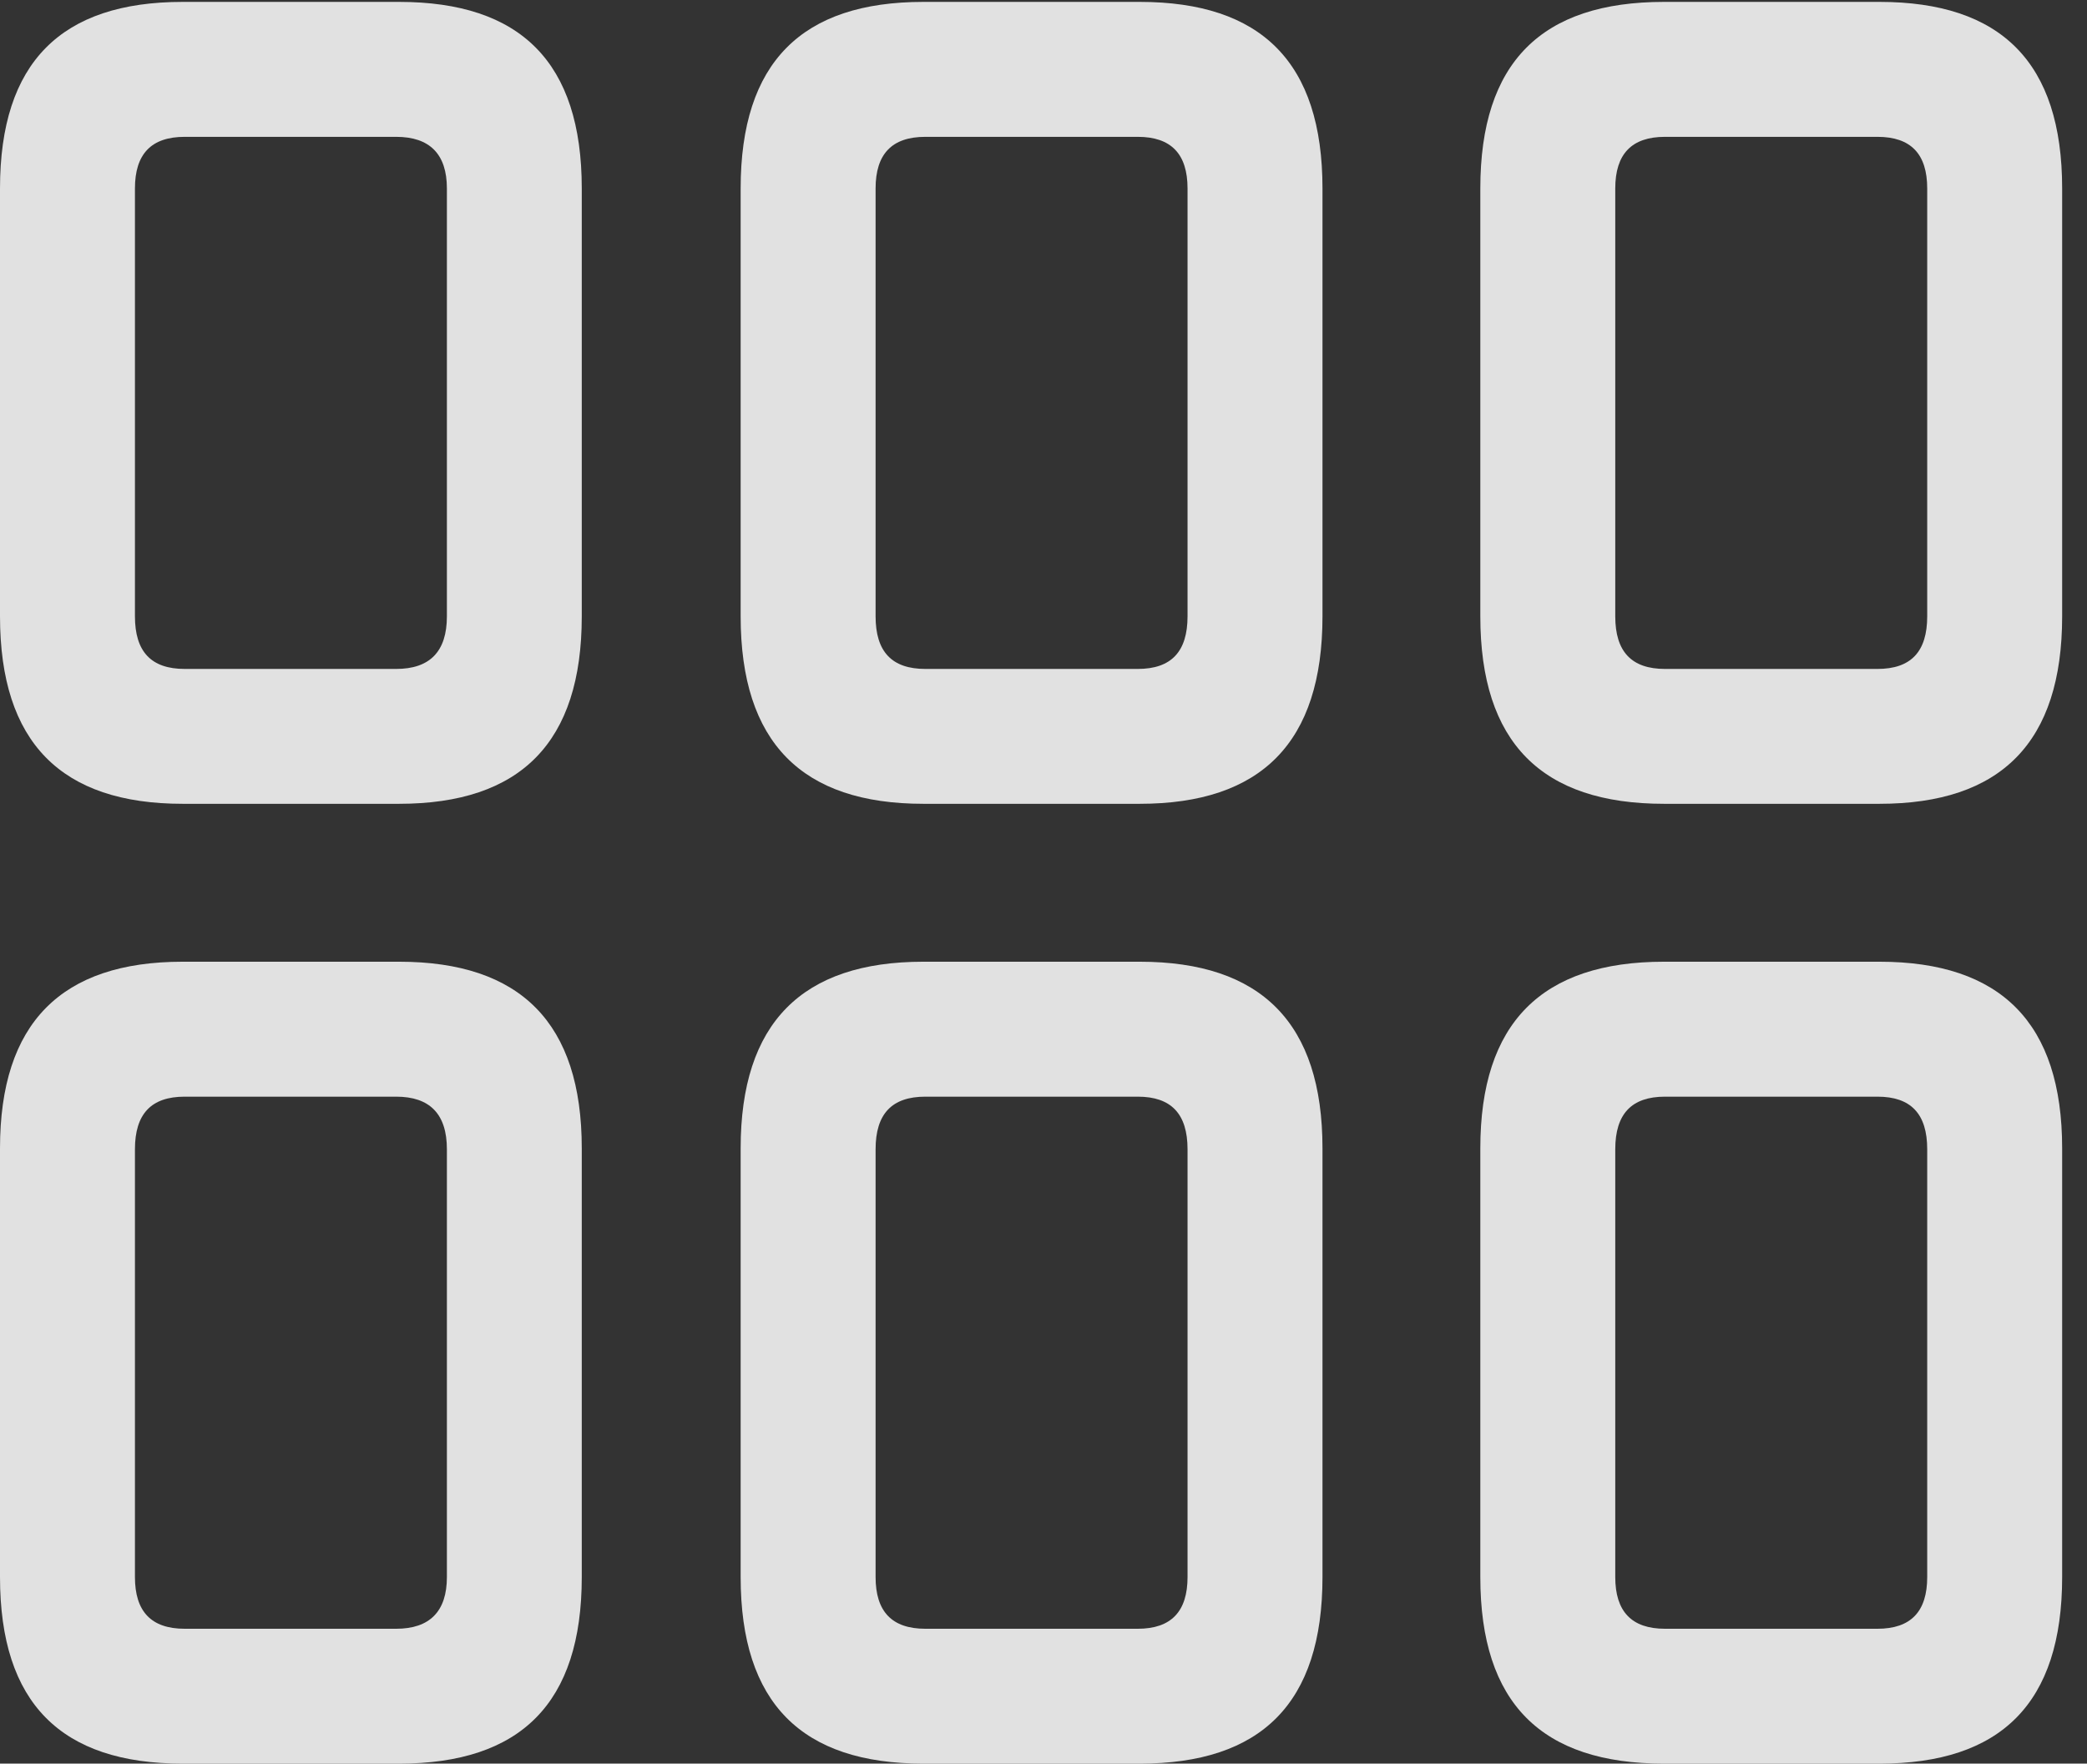 <?xml version="1.0" encoding="UTF-8"?>
<!--Generator: Apple Native CoreSVG 326-->
<!DOCTYPE svg
PUBLIC "-//W3C//DTD SVG 1.1//EN"
       "http://www.w3.org/Graphics/SVG/1.1/DTD/svg11.dtd">
<svg version="1.1" xmlns="http://www.w3.org/2000/svg" xmlns:xlink="http://www.w3.org/1999/xlink" viewBox="0 0 29.818 25.197">
 <rect x="0" y="0" width="29.818" height="25.197" fill="#333333" stroke="none"/>
 <g>
  <rect height="25.197" opacity="0" width="29.818" x="0" y="0"/>
  <path d="M23.775 25.197L26.852 25.197C28.588 25.197 29.463 24.336 29.463 22.531L29.463 16.406C29.463 14.615 28.588 13.74 26.852 13.74L23.775 13.74C22.025 13.74 21.15 14.615 21.15 16.406L21.15 22.531C21.15 24.336 22.025 25.197 23.775 25.197ZM23.789 23.27C23.311 23.27 23.078 23.023 23.078 22.531L23.078 16.42C23.078 15.914 23.311 15.668 23.789 15.668L26.824 15.668C27.303 15.668 27.535 15.914 27.535 16.42L27.535 22.531C27.535 23.023 27.303 23.27 26.824 23.27Z" fill="white" fill-opacity="0.85"/>
  <path d="M13.193 25.197L16.283 25.197C18.02 25.197 18.895 24.336 18.895 22.531L18.895 16.406C18.895 14.615 18.02 13.74 16.283 13.74L13.193 13.74C11.457 13.74 10.582 14.615 10.582 16.406L10.582 22.531C10.582 24.336 11.457 25.197 13.193 25.197ZM13.221 23.27C12.742 23.27 12.51 23.023 12.51 22.531L12.51 16.42C12.51 15.914 12.742 15.668 13.221 15.668L16.256 15.668C16.734 15.668 16.967 15.914 16.967 16.42L16.967 22.531C16.967 23.023 16.734 23.27 16.256 23.27Z" fill="white" fill-opacity="0.85"/>
  <path d="M2.611 25.197L5.701 25.197C7.438 25.197 8.312 24.336 8.312 22.531L8.312 16.406C8.312 14.615 7.438 13.74 5.701 13.74L2.611 13.74C0.875 13.74 0 14.615 0 16.406L0 22.531C0 24.336 0.875 25.197 2.611 25.197ZM2.639 23.27C2.16 23.27 1.928 23.023 1.928 22.531L1.928 16.42C1.928 15.914 2.16 15.668 2.639 15.668L5.66 15.668C6.139 15.668 6.385 15.914 6.385 16.42L6.385 22.531C6.385 23.023 6.139 23.27 5.66 23.27Z" fill="white" fill-opacity="0.85"/>
  <path d="M23.775 11.484L26.852 11.484C28.588 11.484 29.463 10.609 29.463 8.805L29.463 2.693C29.463 0.889 28.588 0.027 26.852 0.027L23.775 0.027C22.025 0.027 21.15 0.889 21.15 2.693L21.15 8.805C21.15 10.609 22.025 11.484 23.775 11.484ZM23.789 9.557C23.311 9.557 23.078 9.311 23.078 8.805L23.078 2.693C23.078 2.201 23.311 1.955 23.789 1.955L26.824 1.955C27.303 1.955 27.535 2.201 27.535 2.693L27.535 8.805C27.535 9.311 27.303 9.557 26.824 9.557Z" fill="white" fill-opacity="0.85"/>
  <path d="M13.193 11.484L16.283 11.484C18.02 11.484 18.895 10.609 18.895 8.805L18.895 2.693C18.895 0.889 18.02 0.027 16.283 0.027L13.193 0.027C11.457 0.027 10.582 0.889 10.582 2.693L10.582 8.805C10.582 10.609 11.457 11.484 13.193 11.484ZM13.221 9.557C12.742 9.557 12.51 9.311 12.51 8.805L12.51 2.693C12.51 2.201 12.742 1.955 13.221 1.955L16.256 1.955C16.734 1.955 16.967 2.201 16.967 2.693L16.967 8.805C16.967 9.311 16.734 9.557 16.256 9.557Z" fill="white" fill-opacity="0.85"/>
  <path d="M2.611 11.484L5.701 11.484C7.438 11.484 8.312 10.609 8.312 8.805L8.312 2.693C8.312 0.889 7.438 0.027 5.701 0.027L2.611 0.027C0.875 0.027 0 0.889 0 2.693L0 8.805C0 10.609 0.875 11.484 2.611 11.484ZM2.639 9.557C2.16 9.557 1.928 9.311 1.928 8.805L1.928 2.693C1.928 2.201 2.16 1.955 2.639 1.955L5.66 1.955C6.139 1.955 6.385 2.201 6.385 2.693L6.385 8.805C6.385 9.311 6.139 9.557 5.66 9.557Z" fill="white" fill-opacity="0.85"/>
 </g>
</svg>

